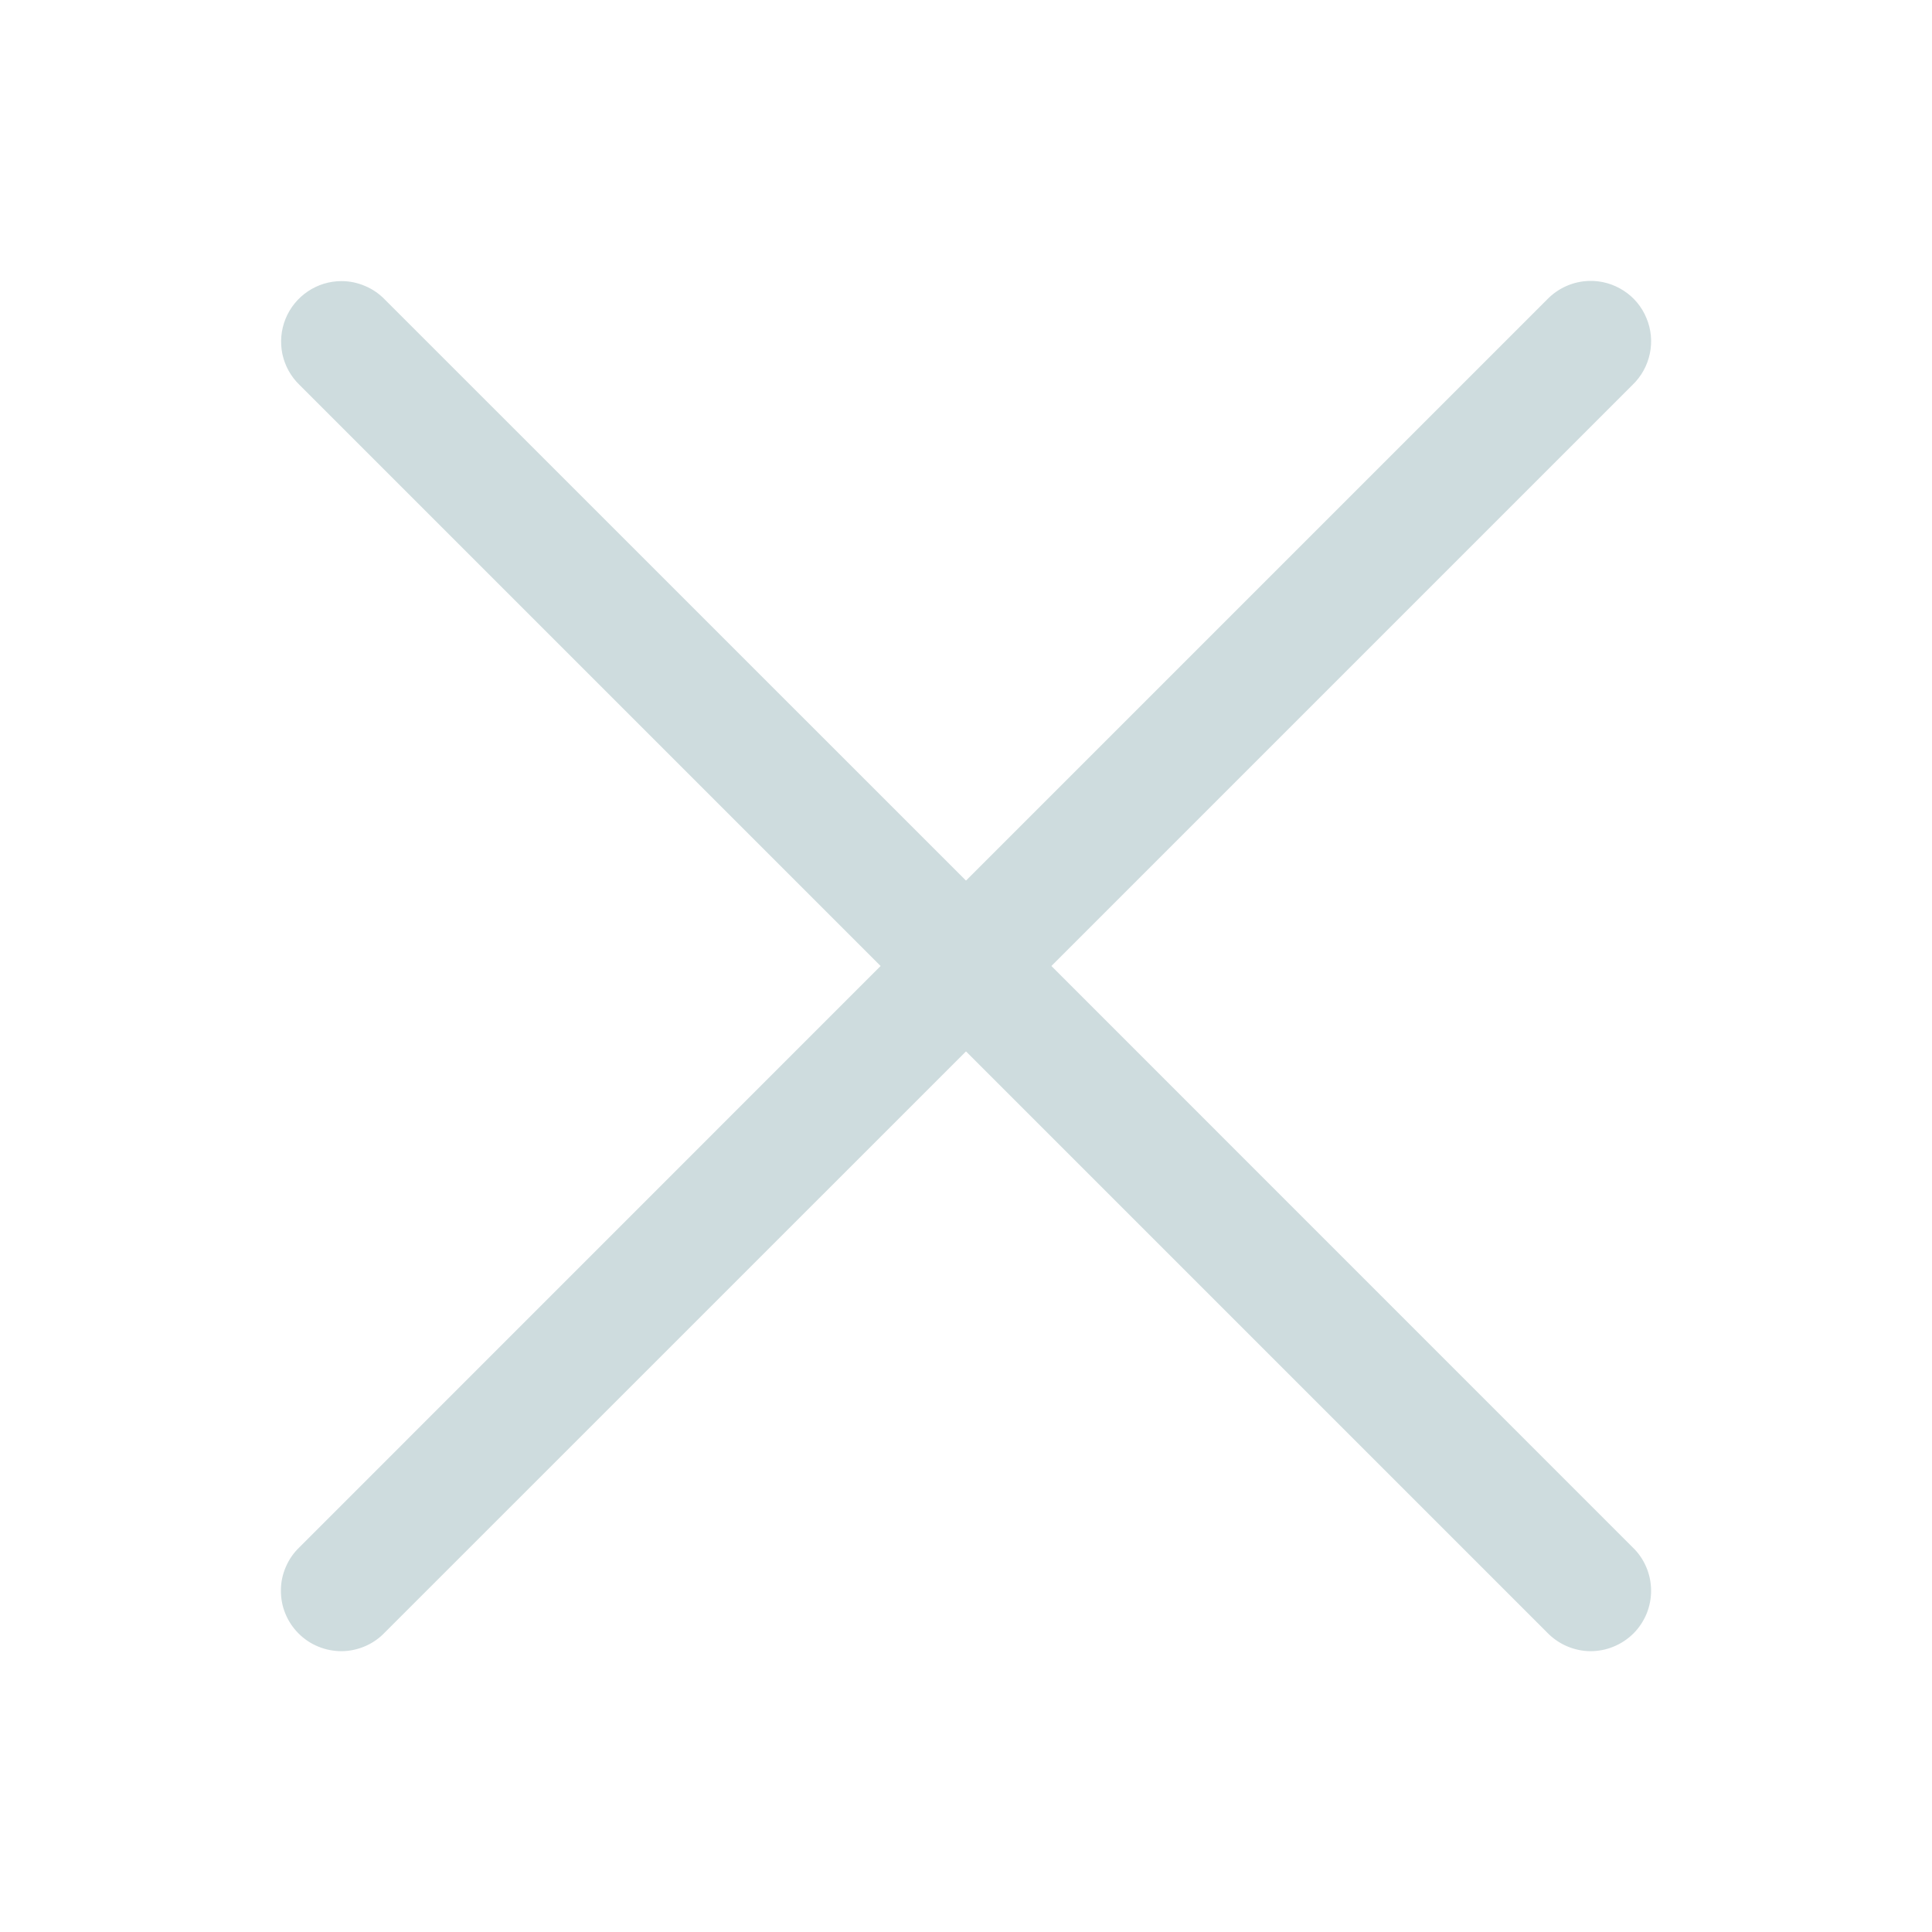 <svg width="20" height="20" viewBox="0 0 20 20" fill="none" xmlns="http://www.w3.org/2000/svg">
<path d="M16.453 2.908C16.287 2.912 16.131 2.981 16.016 3.1L10 9.116L3.983 3.1C3.925 3.04 3.855 2.992 3.778 2.96C3.701 2.927 3.619 2.91 3.535 2.91C3.411 2.91 3.289 2.947 3.186 3.017C3.083 3.086 3.003 3.185 2.956 3.3C2.909 3.416 2.898 3.542 2.923 3.664C2.949 3.786 3.01 3.897 3.1 3.984L9.116 10L3.1 16.017C3.04 16.074 2.992 16.143 2.959 16.22C2.926 16.296 2.908 16.378 2.908 16.461C2.907 16.544 2.922 16.627 2.954 16.704C2.985 16.781 3.032 16.851 3.091 16.91C3.149 16.968 3.219 17.015 3.296 17.046C3.373 17.078 3.456 17.093 3.539 17.093C3.622 17.092 3.704 17.074 3.781 17.041C3.857 17.008 3.926 16.96 3.983 16.9L10 10.884L16.016 16.9C16.074 16.96 16.143 17.008 16.219 17.041C16.296 17.074 16.378 17.092 16.461 17.093C16.544 17.093 16.627 17.078 16.703 17.046C16.78 17.015 16.85 16.968 16.909 16.91C16.968 16.851 17.014 16.781 17.046 16.704C17.077 16.627 17.093 16.544 17.092 16.461C17.091 16.378 17.074 16.296 17.041 16.22C17.008 16.143 16.96 16.074 16.9 16.017L10.884 10L16.9 3.984C16.991 3.897 17.053 3.784 17.079 3.661C17.105 3.537 17.093 3.409 17.044 3.293C16.996 3.176 16.914 3.077 16.808 3.009C16.702 2.94 16.578 2.905 16.453 2.908Z" fill="#CEDCDE"/>
</svg>
